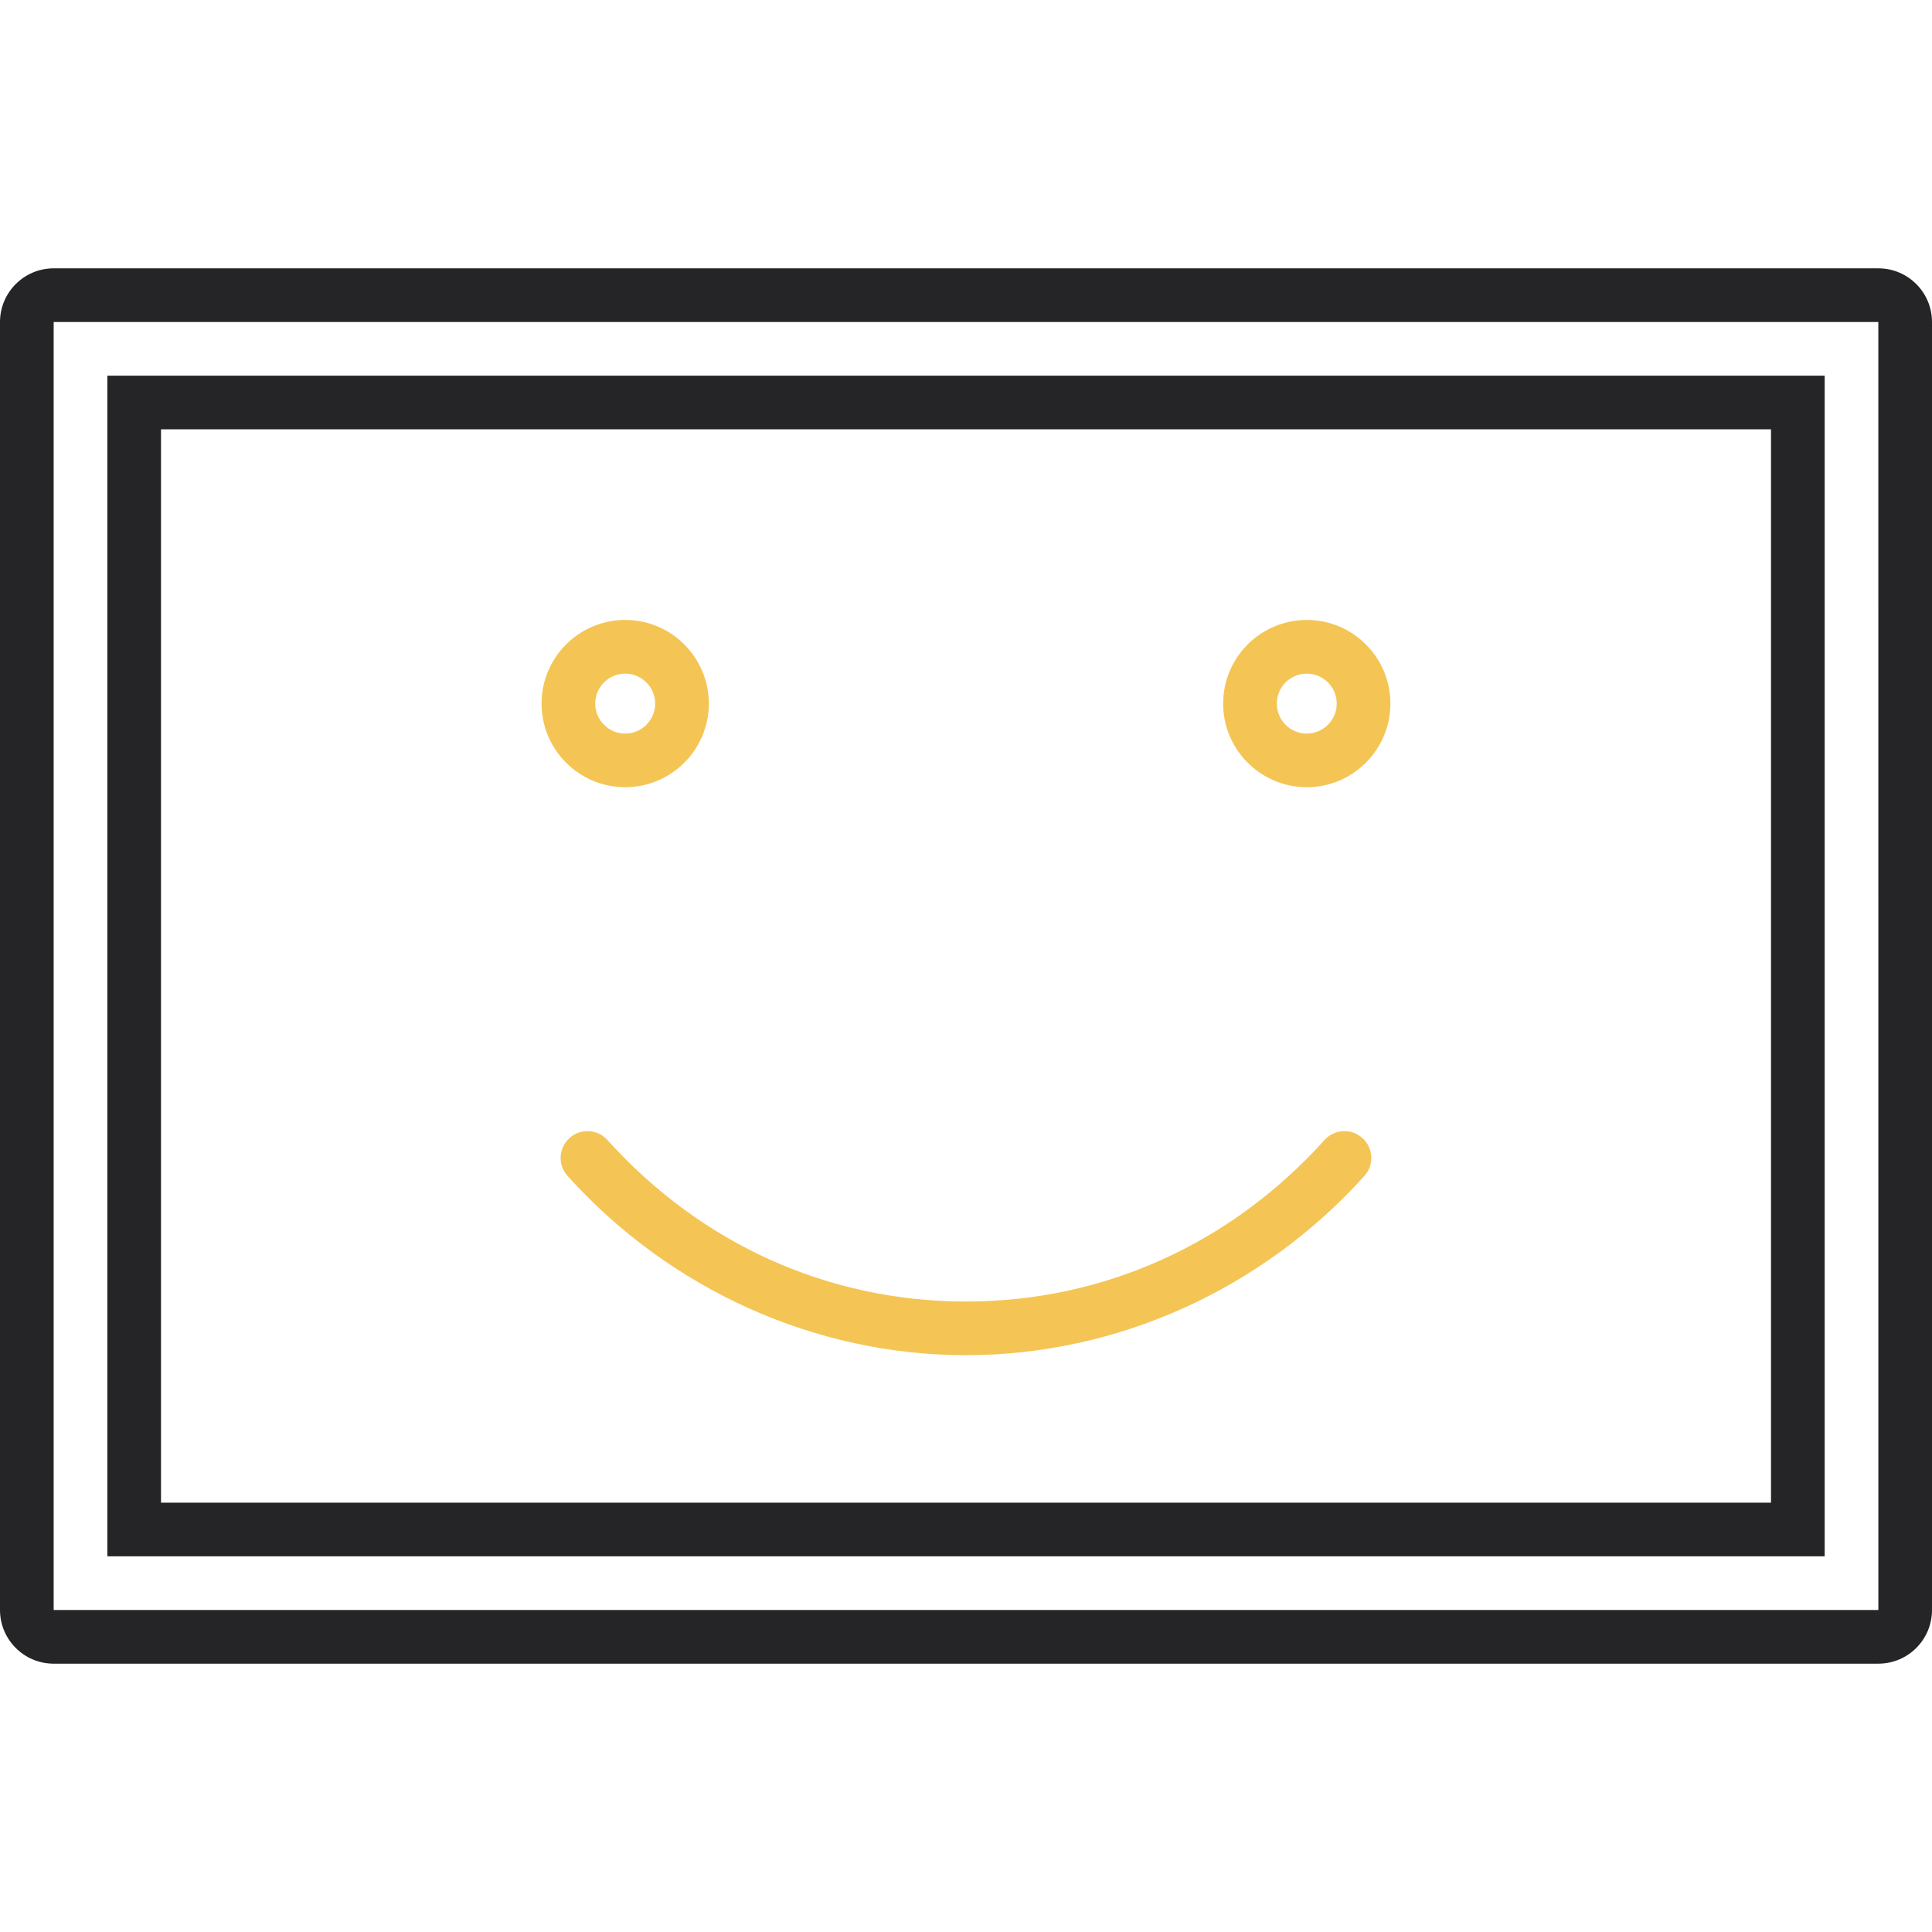 <?xml version="1.0" encoding="utf-8"?>
<!-- Generator: Adobe Illustrator 14.0.0, SVG Export Plug-In . SVG Version: 6.00 Build 43363)  -->
<!DOCTYPE svg PUBLIC "-//W3C//DTD SVG 1.1//EN" "http://www.w3.org/Graphics/SVG/1.1/DTD/svg11.dtd">
<svg version="1.1" id="Calque_1" xmlns="http://www.w3.org/2000/svg" xmlns:xlink="http://www.w3.org/1999/xlink" x="0px" y="0px"
	 width="72px" height="72px" viewBox="0 0 72 72" enable-background="new 0 0 72 72" xml:space="preserve">
<g id="Calque_1_1_">
	<path fill="#252528" d="M70,62H2c-1.103,0-2-0.896-2-2V12c0-1.103,0.897-2,2-2h68c1.104,0,2,0.897,2,2v48
		C72,61.104,71.104,62,70,62L70,62z M2,12v48h68.001L70,12H2L2,12z"/>
	<path fill="#252528" d="M68,58H4V14h64V58L68,58z M6,56h60V16H6V56L6,56z"/>
</g>
<g id="Calque_2">
	<path fill="#F4C555" d="M35.999,50.504c-5.612,0-11.024-2.436-14.849-6.681c-0.37-0.41-0.336-1.042,0.074-1.412
		c0.41-0.369,1.042-0.338,1.413,0.073c3.496,3.882,8.242,6.02,13.362,6.02c5.121,0,9.867-2.138,13.362-6.02
		c0.369-0.411,1.005-0.441,1.412-0.073c0.412,0.37,0.443,1.002,0.074,1.412C47.023,48.068,41.611,50.504,35.999,50.504
		L35.999,50.504z"/>
	<path fill="#F4C555" d="M23.299,29.337c-1.719,0-3.117-1.398-3.117-3.117c0-1.719,1.398-3.117,3.117-3.117
		c1.719,0,3.117,1.398,3.117,3.117C26.416,27.939,25.018,29.337,23.299,29.337L23.299,29.337z M23.299,25.104
		c-0.616,0-1.117,0.501-1.117,1.117c0,0.616,0.501,1.117,1.117,1.117c0.616,0,1.117-0.501,1.117-1.117
		C24.416,25.605,23.915,25.104,23.299,25.104L23.299,25.104z"/>
	<path fill="#F4C555" d="M48.7,29.337c-1.72,0-3.117-1.398-3.117-3.117c0-1.719,1.397-3.117,3.117-3.117
		c1.719,0,3.116,1.398,3.116,3.117C51.816,27.939,50.419,29.337,48.7,29.337L48.7,29.337z M48.7,25.104
		c-0.616,0-1.117,0.501-1.117,1.117c0,0.616,0.501,1.117,1.117,1.117c0.614,0,1.116-0.501,1.116-1.117
		C49.816,25.605,49.314,25.104,48.7,25.104L48.7,25.104z"/>
</g>
</svg>
